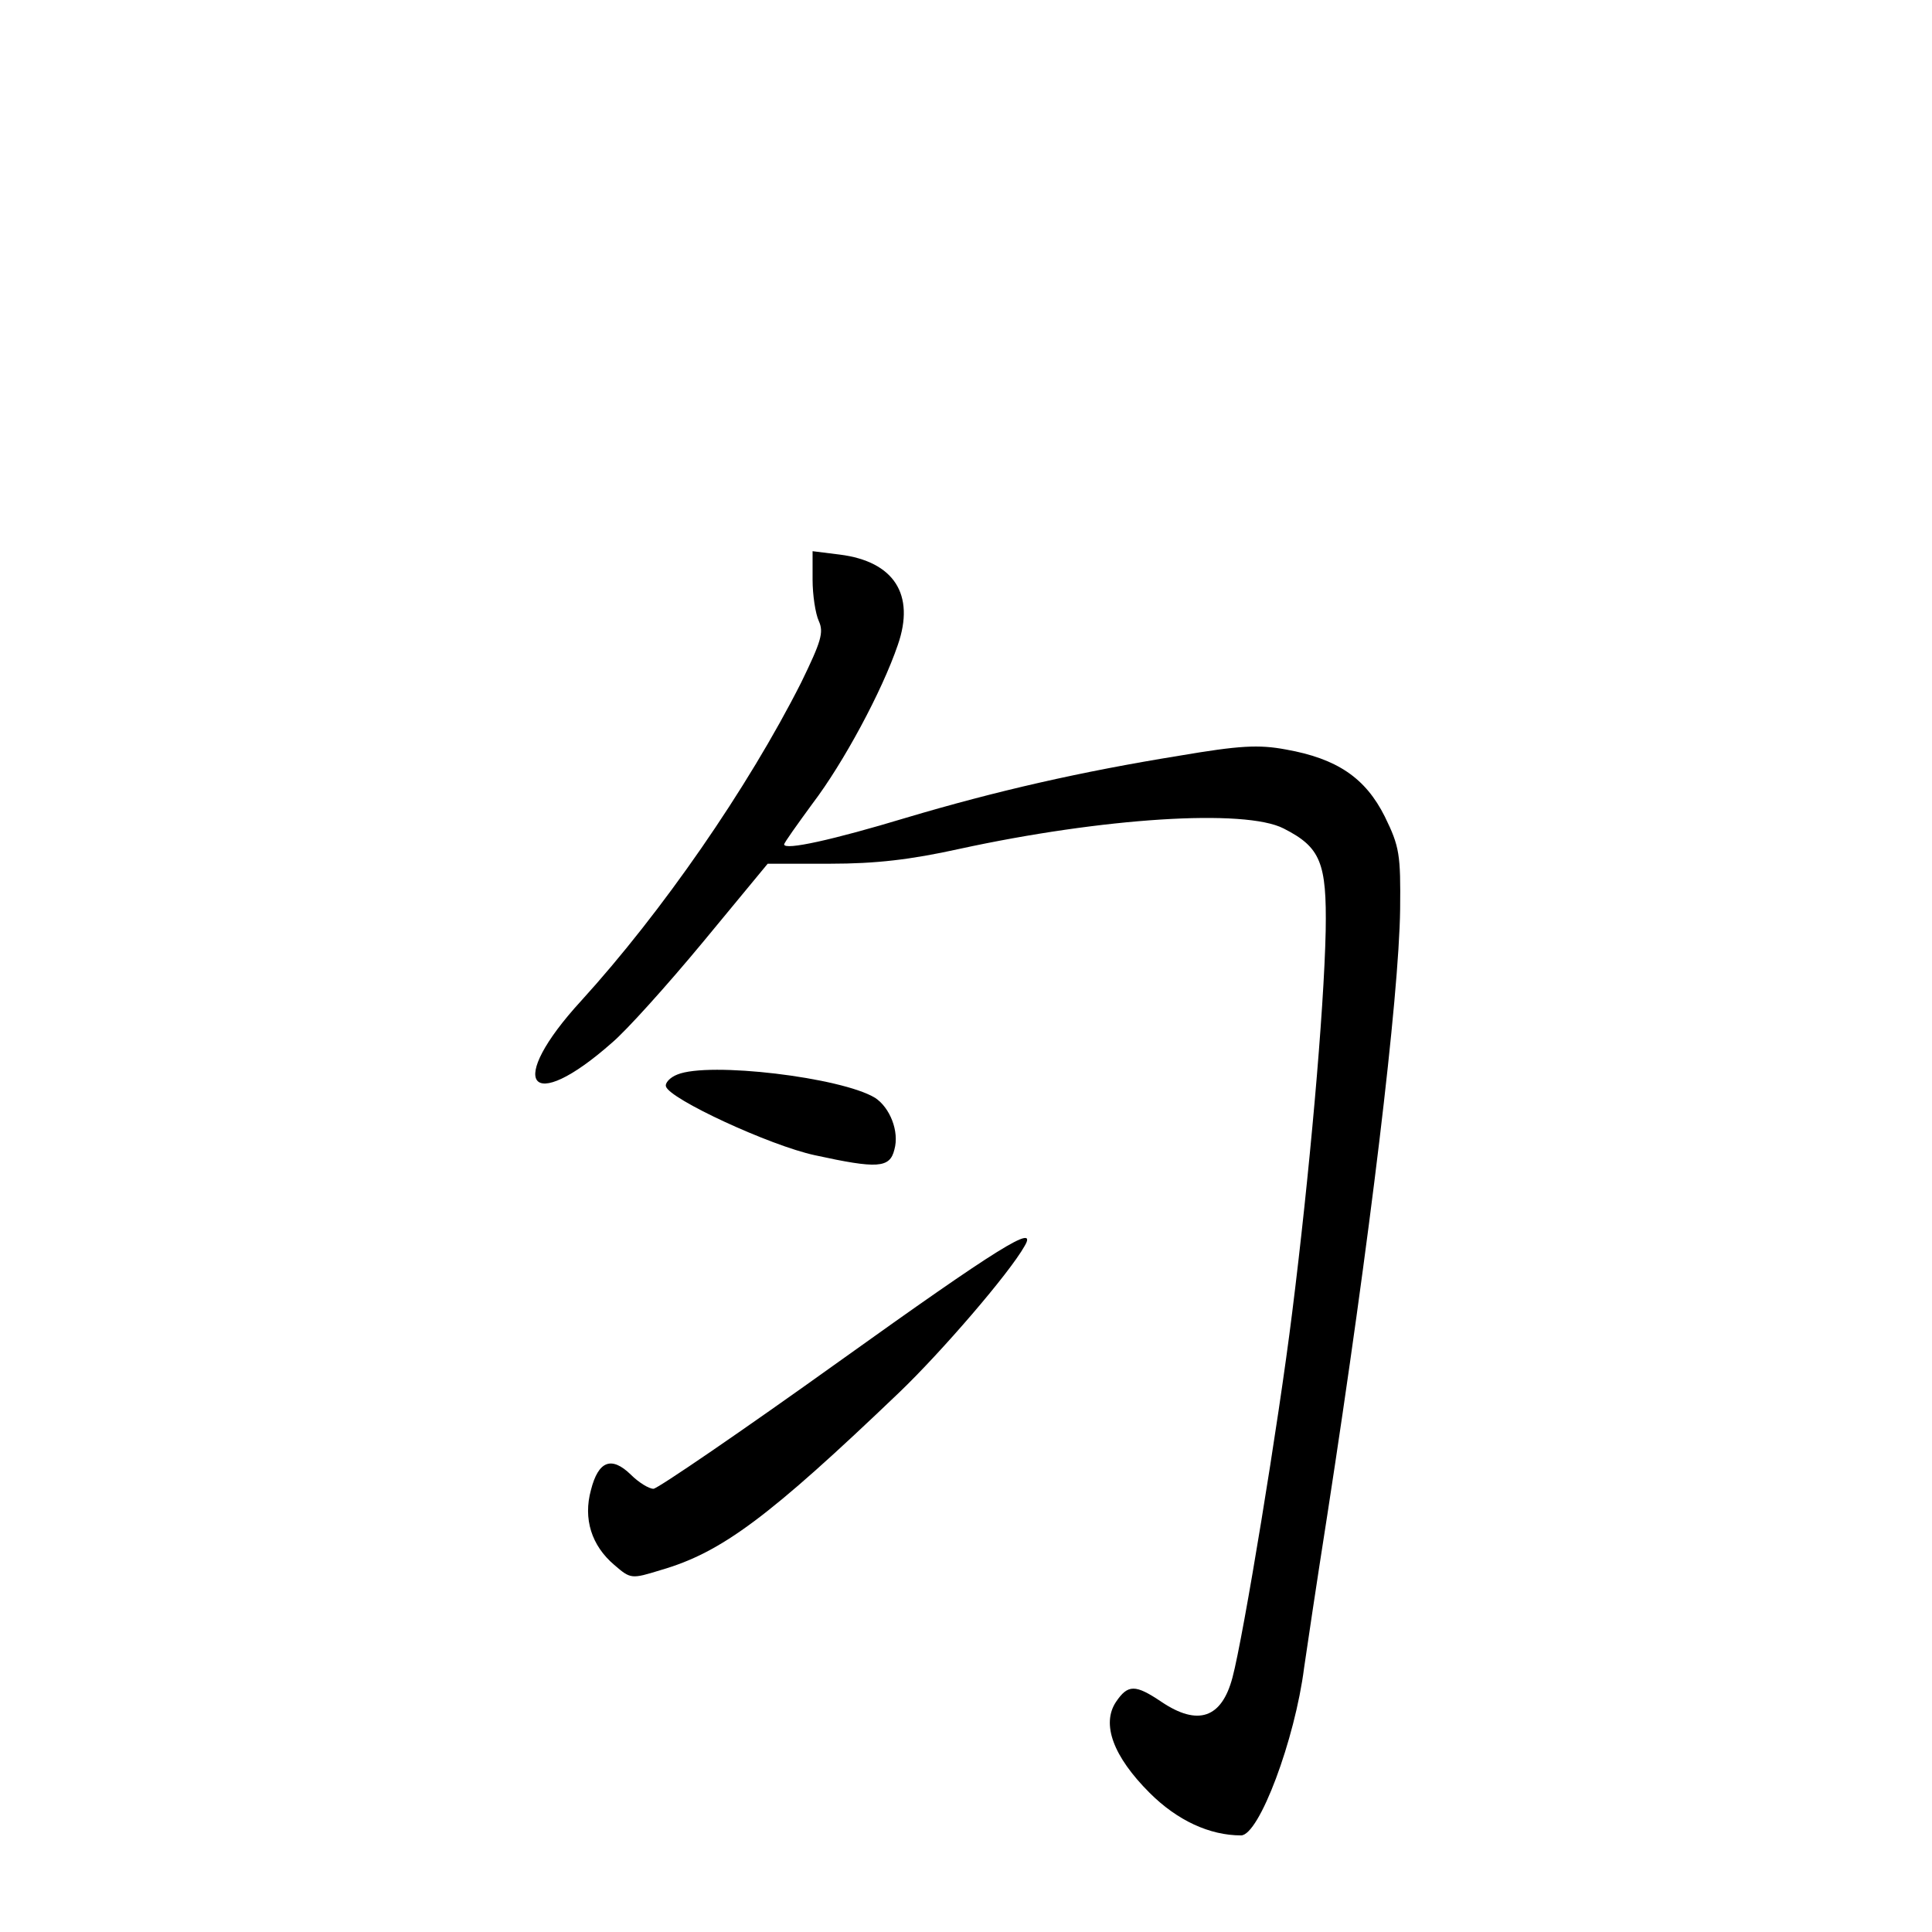 <?xml version="1.0" standalone="no"?>
<!DOCTYPE svg PUBLIC "-//W3C//DTD SVG 20010904//EN"
 "http://www.w3.org/TR/2001/REC-SVG-20010904/DTD/svg10.dtd">
<svg version="1.0" xmlns="http://www.w3.org/2000/svg"
 width="340pt" height="340pt" viewBox="0 0 340 340"
 preserveAspectRatio="xMidYMid meet">
<g transform="translate(0,340) scale(0.1,-0.1)"
fill="#000000" stroke="none">
<path d="M1430 2380 c0 -27 5 -60 11 -73 9 -20 4 -36 -31 -108 -94 -186 -245
-404 -387 -560 -134 -146 -92 -203 54 -74 25 21 97 101 160 177 l114 138 110
0 c80 0 141 7 227 26 253 55 503 71 571 36 65 -33 76 -60 74 -180 -3 -143 -29
-433 -59 -672 -24 -194 -86 -571 -105 -642 -19 -72 -61 -86 -125 -43 -46 31
-59 31 -80 0 -26 -39 -5 -96 59 -160 49 -49 106 -75 161 -75 32 0 95 169 111
295 4 28 22 149 41 270 75 486 126 910 128 1065 1 96 -1 110 -27 163 -34 68
-84 102 -174 118 -48 9 -82 7 -188 -11 -173 -28 -322 -62 -480 -109 -129 -39
-215 -58 -215 -47 0 3 23 35 50 72 54 71 122 197 150 279 31 89 -7 147 -102
159 l-48 6 0 -50z"/>
<path d="M1192 1509 c-13 -5 -22 -15 -20 -21 6 -22 183 -104 262 -121 110 -24
132 -23 140 10 9 32 -8 74 -34 91 -59 36 -292 64 -348 41z"/>
<path d="M1478 1005 c-173 -124 -321 -225 -328 -225 -8 0 -26 11 -40 25 -34
33 -57 24 -70 -27 -14 -51 1 -98 41 -132 29 -25 30 -25 82 -9 107 31 190 93
420 313 74 71 193 209 220 257 25 42 -47 -3 -325 -202z"/>
</g>
</svg>
